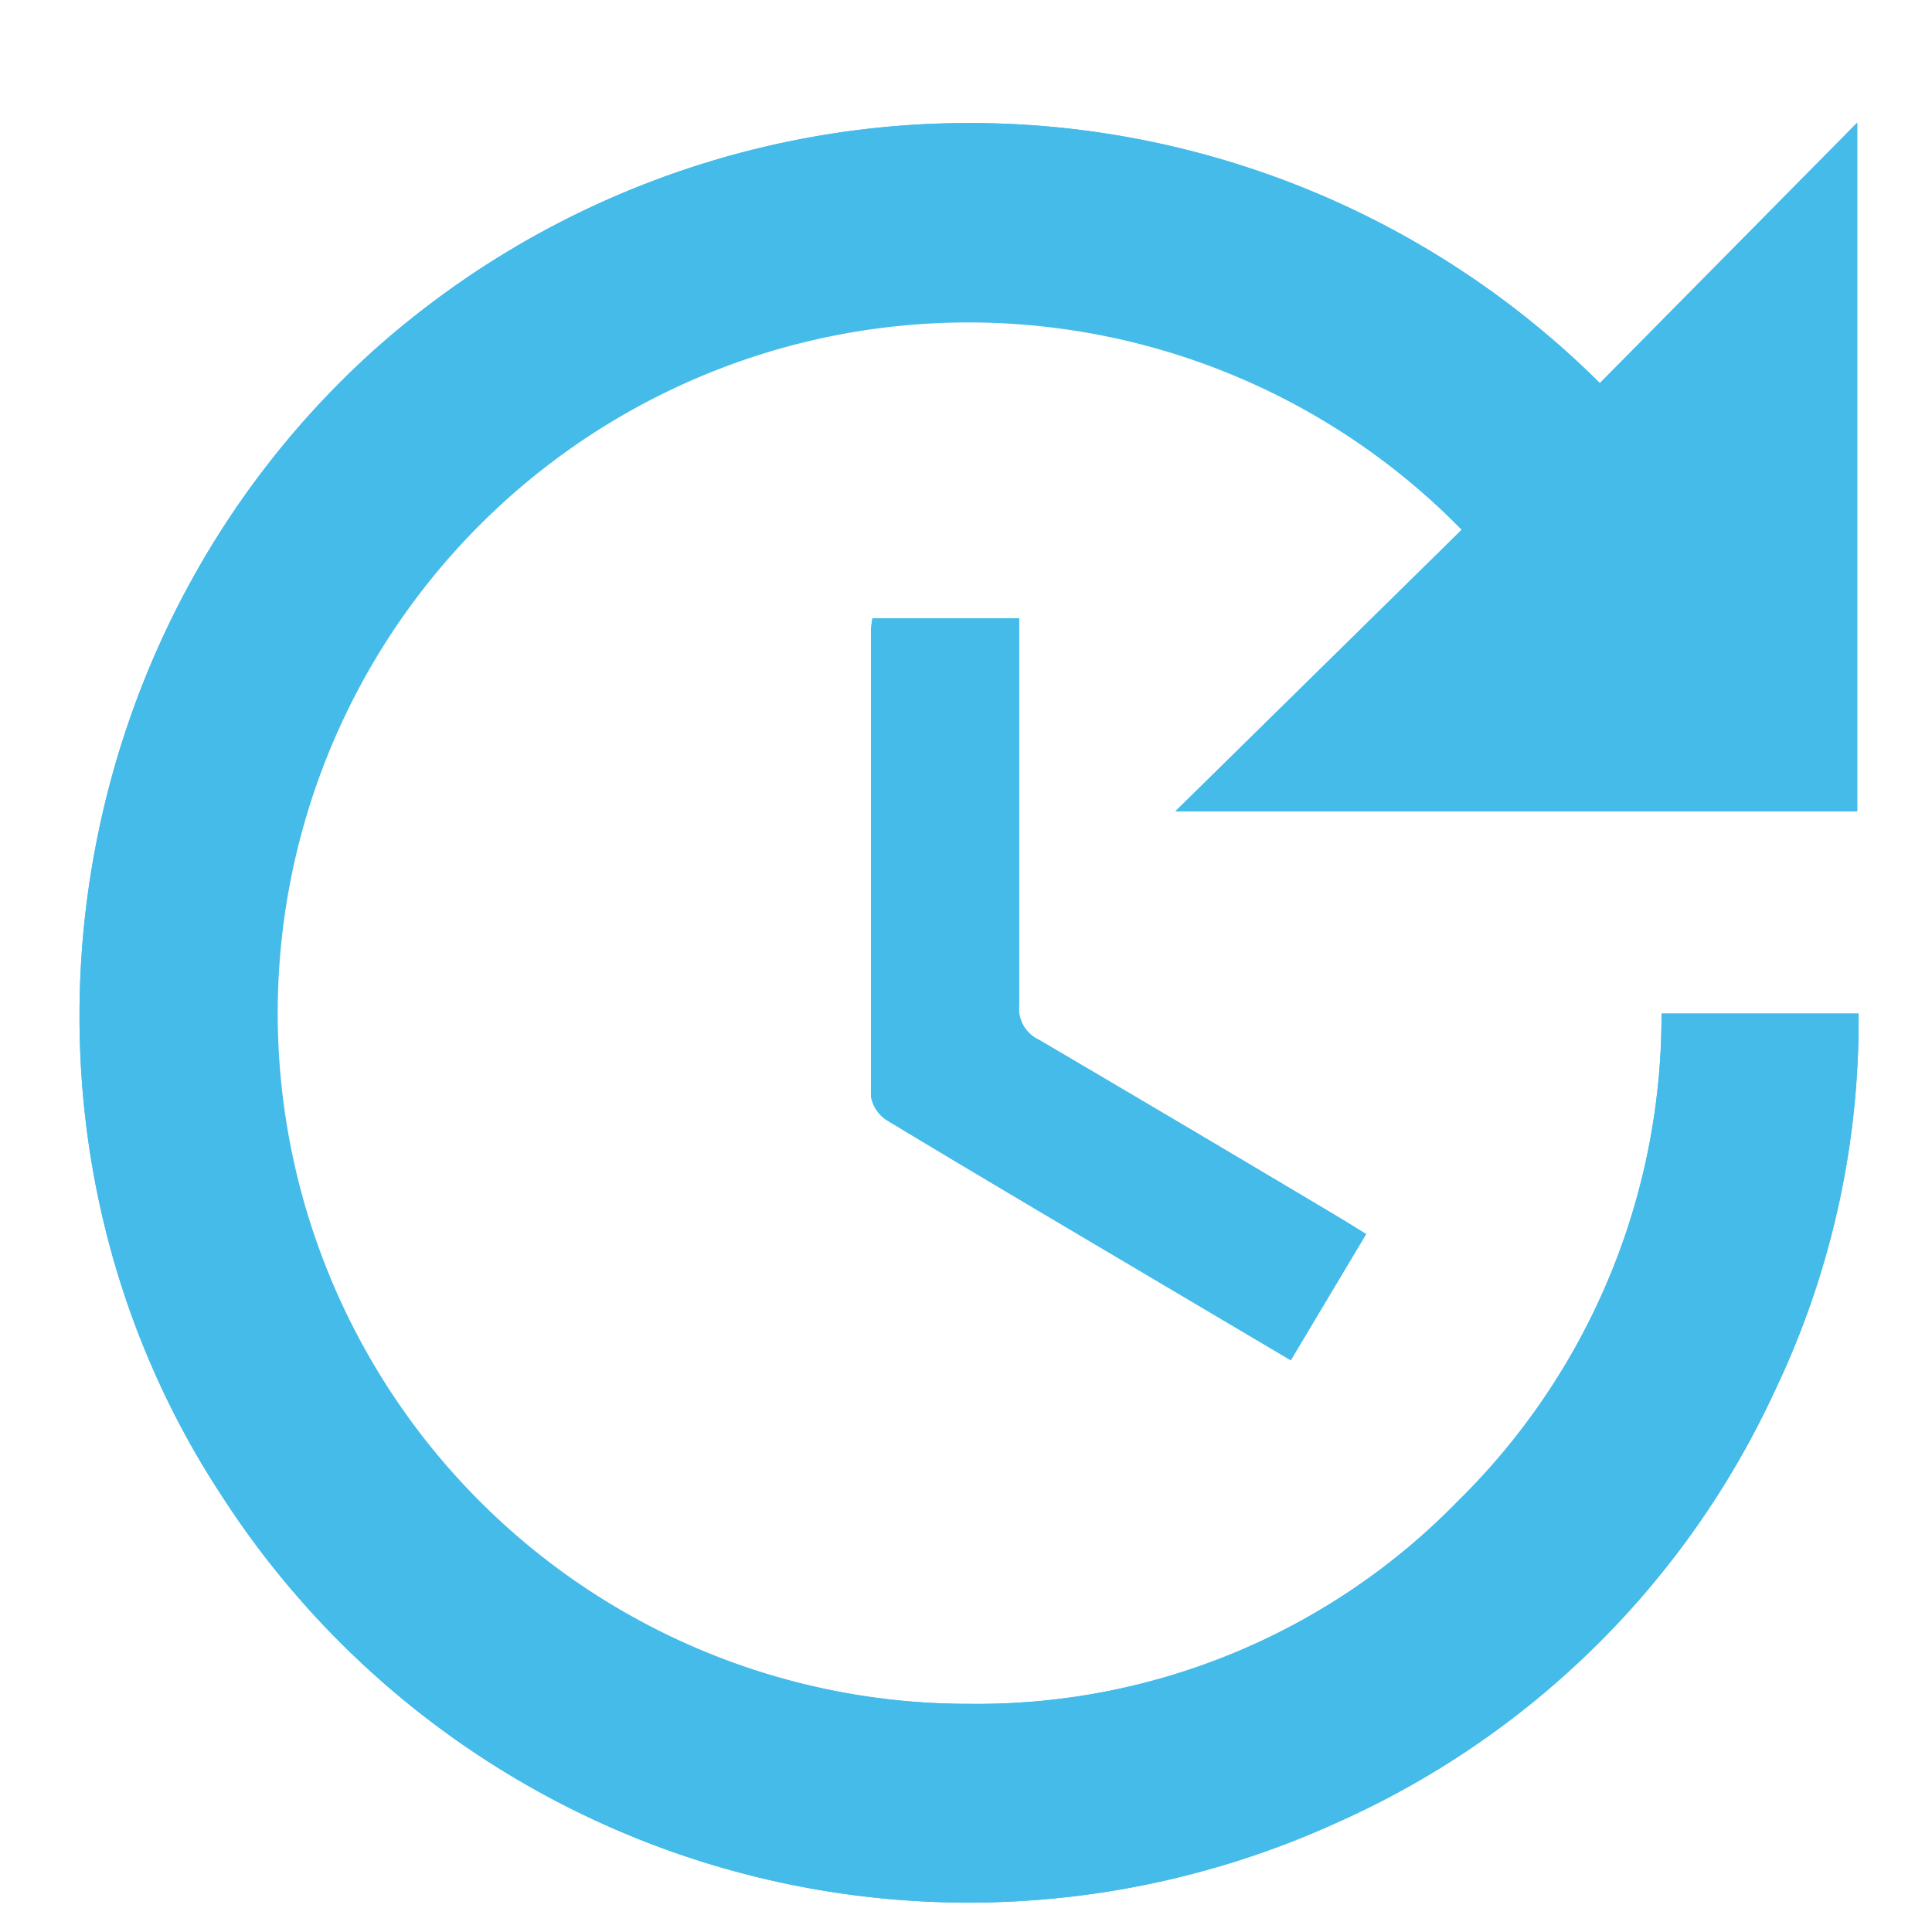 <svg id="Objects" xmlns="http://www.w3.org/2000/svg" viewBox="0 0 100 100"><defs><style>.cls-1{fill:#45bbea;}.cls-2{fill:#45bbea;}</style></defs><title>78</title><path class="cls-1" d="M82.81,19.83A46.28,46.28,0,0,0,19.27,18.2C2.62,33.28-.8,58.69,11.45,77.38A46,46,0,0,0,69.24,94.32,45.19,45.19,0,0,0,91.86,72,44.46,44.46,0,0,0,96.2,52.46H86A35.23,35.23,0,0,1,75.48,77.68a34.7,34.7,0,0,1-25.3,10.51A35.78,35.78,0,1,1,75.66,27.42L60.83,42h35.3V6.35ZM45.16,32a4,4,0,0,0-.08.55c0,8.07,0,16.15,0,24.22A1.81,1.81,0,0,0,45.94,58c4.82,2.91,9.66,5.76,14.5,8.63l6.37,3.77,3.9-6.53-1.2-.74C64.26,60,59,56.89,53.75,53.81a1.77,1.77,0,0,1-1-1.78c0-6.16,0-12.31,0-18.47V32Z"/><path class="cls-2" d="M82.81,19.83,96.13,6.35V42H60.83L75.66,27.42A35.75,35.75,0,1,0,50.18,88.19a34.7,34.7,0,0,0,25.3-10.51A35.23,35.23,0,0,0,86,52.46H96.2A44.46,44.46,0,0,1,91.86,72,45.19,45.19,0,0,1,69.24,94.32,46,46,0,0,1,11.45,77.38C-.8,58.69,2.62,33.28,19.27,18.2A46.28,46.28,0,0,1,82.81,19.83Z"/><path class="cls-1" d="M45.16,32h7.59v1.55c0,6.16,0,12.31,0,18.47a1.77,1.77,0,0,0,1,1.78C59,56.89,64.26,60,69.51,63.14l1.2.74-3.9,6.53-6.37-3.77c-4.84-2.87-9.68-5.72-14.5-8.63a1.81,1.81,0,0,1-.83-1.23c0-8.07,0-16.15,0-24.22A4,4,0,0,1,45.16,32Z"/></svg>